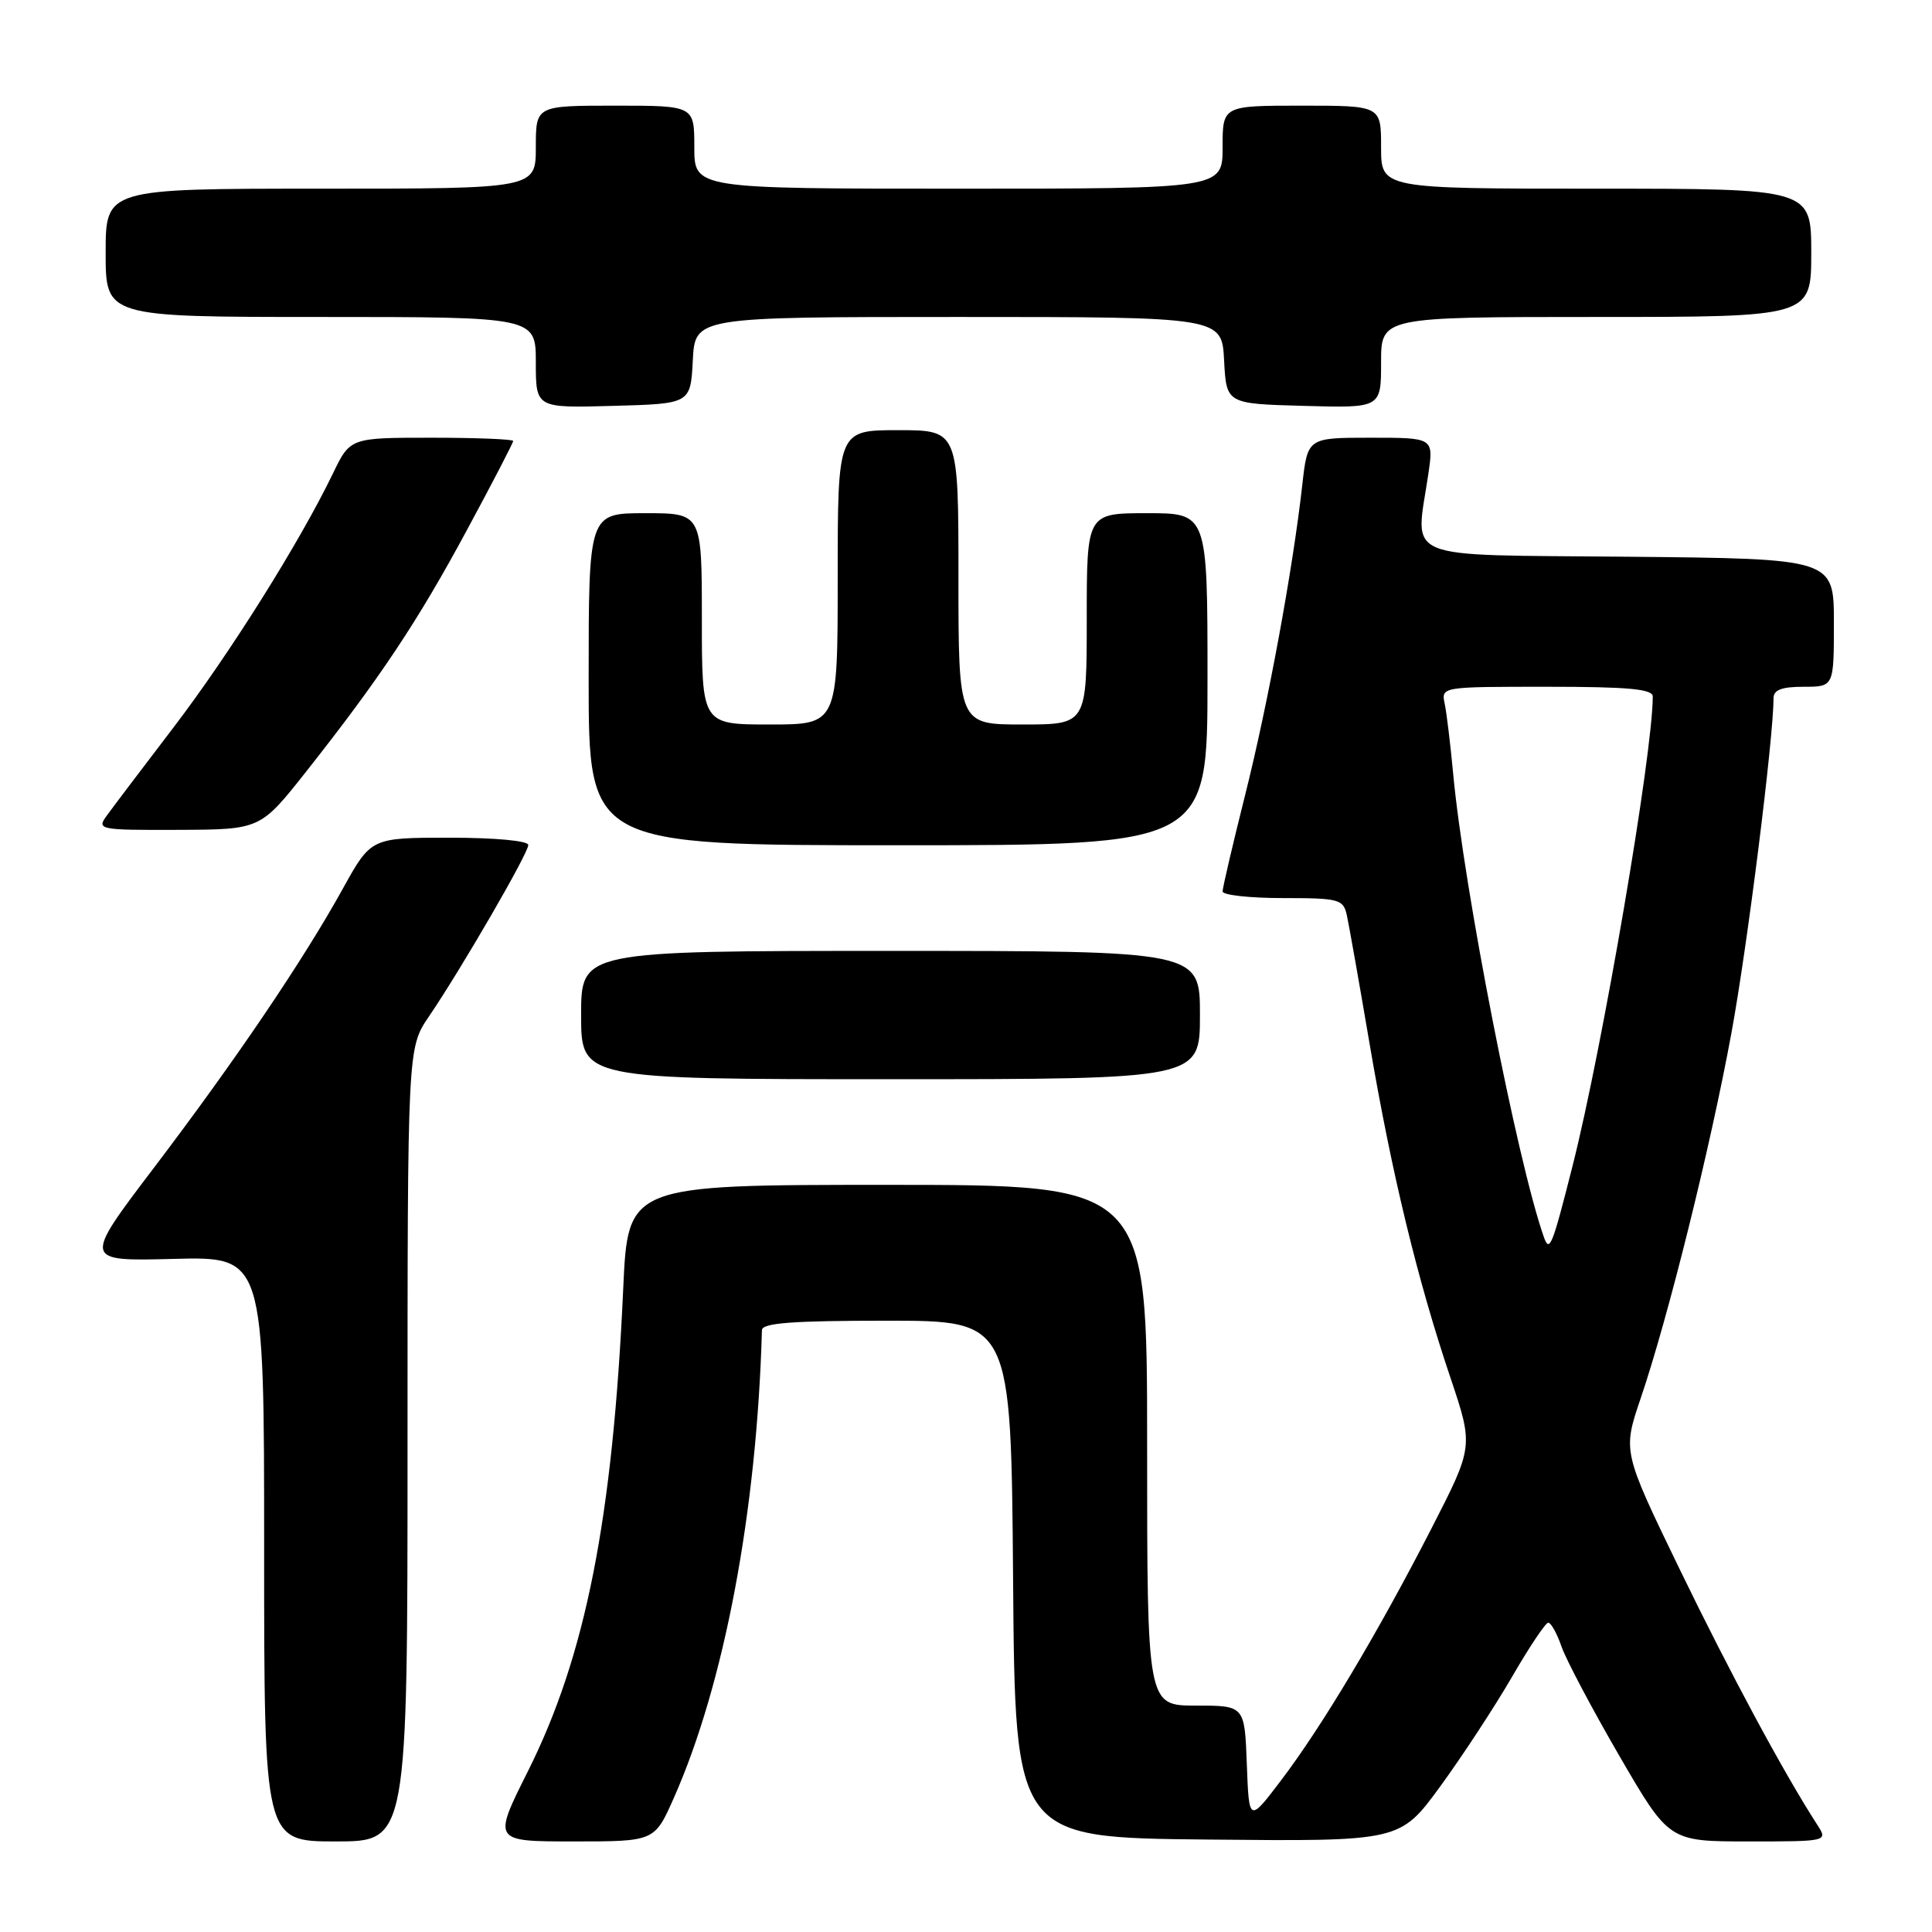 <?xml version="1.0" encoding="UTF-8" standalone="no"?>
<!DOCTYPE svg PUBLIC "-//W3C//DTD SVG 1.1//EN" "http://www.w3.org/Graphics/SVG/1.1/DTD/svg11.dtd" >
<svg xmlns="http://www.w3.org/2000/svg" xmlns:xlink="http://www.w3.org/1999/xlink" version="1.1" viewBox="0 0 256 256">
 <g >
 <path fill="currentColor"
d=" M 54.00 191.43 C 54.00 138.86 54.00 138.86 56.84 134.68 C 61.14 128.36 70.00 113.07 70.00 111.97 C 70.00 111.41 65.64 111.00 59.59 111.00 C 49.17 111.00 49.17 111.00 45.43 117.75 C 40.15 127.29 31.21 140.49 20.34 154.81 C 11.00 167.12 11.00 167.12 23.00 166.81 C 35.00 166.50 35.00 166.50 35.00 205.25 C 35.00 244.00 35.00 244.00 44.50 244.00 C 54.00 244.00 54.00 244.00 54.00 191.43 Z  M 89.28 238.25 C 95.98 223.13 100.29 200.27 100.96 176.25 C 100.99 175.30 104.98 175.00 117.49 175.00 C 133.97 175.00 133.97 175.00 134.24 209.25 C 134.50 243.50 134.50 243.50 160.00 243.75 C 185.50 244.00 185.50 244.00 190.81 236.75 C 193.72 232.76 198.00 226.24 200.31 222.26 C 202.61 218.28 204.79 215.02 205.15 215.01 C 205.51 215.01 206.31 216.44 206.92 218.21 C 207.54 219.97 210.99 226.49 214.60 232.71 C 221.16 244.00 221.16 244.00 231.69 244.00 C 242.23 244.00 242.23 244.00 240.77 241.75 C 236.42 235.03 229.25 221.72 222.56 207.92 C 215.01 192.33 215.01 192.33 217.39 185.31 C 221.03 174.61 226.63 152.07 229.43 136.84 C 231.54 125.37 235.00 97.83 235.00 92.53 C 235.00 91.41 236.08 91.00 239.00 91.00 C 243.00 91.00 243.00 91.00 243.00 82.52 C 243.00 74.03 243.00 74.03 215.75 73.77 C 185.04 73.47 187.55 74.51 189.27 62.75 C 189.96 58.00 189.96 58.00 181.61 58.00 C 173.26 58.00 173.26 58.00 172.56 64.25 C 171.31 75.41 168.03 93.23 164.98 105.37 C 163.34 111.90 162.00 117.64 162.00 118.12 C 162.00 118.60 165.59 119.00 169.98 119.00 C 177.44 119.00 177.99 119.15 178.46 121.25 C 178.73 122.49 180.10 130.19 181.49 138.38 C 184.41 155.51 187.83 169.63 192.20 182.58 C 195.25 191.66 195.25 191.66 189.65 202.58 C 182.53 216.45 175.14 228.81 169.73 235.93 C 165.50 241.50 165.50 241.50 165.21 233.75 C 164.92 226.00 164.92 226.00 158.46 226.00 C 152.00 226.00 152.00 226.00 152.00 191.50 C 152.00 157.00 152.00 157.00 117.60 157.00 C 83.20 157.00 83.20 157.00 82.58 170.75 C 81.20 201.24 77.60 219.45 69.93 234.74 C 65.29 244.00 65.29 244.00 76.01 244.00 C 86.73 244.00 86.73 244.00 89.28 238.25 Z  M 159.00 134.50 C 159.00 126.00 159.00 126.00 118.00 126.00 C 77.00 126.00 77.00 126.00 77.00 134.50 C 77.00 143.00 77.00 143.00 118.00 143.00 C 159.00 143.00 159.00 143.00 159.00 134.50 Z  M 160.00 90.00 C 160.00 68.00 160.00 68.00 152.00 68.00 C 144.00 68.00 144.00 68.00 144.00 82.00 C 144.00 96.00 144.00 96.00 135.50 96.00 C 127.00 96.00 127.00 96.00 127.00 76.50 C 127.00 57.00 127.00 57.00 119.00 57.00 C 111.00 57.00 111.00 57.00 111.00 76.50 C 111.00 96.00 111.00 96.00 102.00 96.00 C 93.00 96.00 93.00 96.00 93.00 82.00 C 93.00 68.00 93.00 68.00 85.50 68.00 C 78.00 68.00 78.00 68.00 78.00 90.00 C 78.00 112.00 78.00 112.00 119.00 112.00 C 160.00 112.00 160.00 112.00 160.00 90.00 Z  M 40.59 102.21 C 50.34 89.87 55.40 82.26 61.90 70.18 C 65.26 63.96 68.00 58.67 68.00 58.43 C 68.00 58.20 63.14 58.00 57.20 58.00 C 46.40 58.00 46.40 58.00 44.11 62.75 C 39.70 71.87 30.47 86.58 23.02 96.35 C 18.88 101.77 14.88 107.06 14.13 108.10 C 12.80 109.93 13.13 110.00 23.63 109.96 C 34.50 109.92 34.50 109.92 40.59 102.21 Z  M 91.80 47.75 C 92.10 42.00 92.10 42.00 127.00 42.00 C 161.90 42.00 161.90 42.00 162.20 47.75 C 162.50 53.50 162.50 53.50 172.75 53.78 C 183.00 54.07 183.00 54.07 183.00 48.03 C 183.00 42.00 183.00 42.00 211.50 42.00 C 240.00 42.00 240.00 42.00 240.00 33.50 C 240.00 25.00 240.00 25.00 211.50 25.00 C 183.00 25.00 183.00 25.00 183.00 19.50 C 183.00 14.00 183.00 14.00 172.50 14.00 C 162.00 14.00 162.00 14.00 162.00 19.50 C 162.00 25.00 162.00 25.00 127.00 25.00 C 92.00 25.00 92.00 25.00 92.00 19.50 C 92.00 14.00 92.00 14.00 81.50 14.00 C 71.00 14.00 71.00 14.00 71.00 19.50 C 71.00 25.00 71.00 25.00 42.50 25.00 C 14.00 25.00 14.00 25.00 14.00 33.50 C 14.00 42.00 14.00 42.00 42.50 42.00 C 71.00 42.00 71.00 42.00 71.00 48.03 C 71.00 54.07 71.00 54.07 81.25 53.78 C 91.50 53.50 91.50 53.50 91.80 47.75 Z  M 204.56 163.89 C 201.04 153.86 193.95 117.62 192.55 102.50 C 192.19 98.65 191.69 94.49 191.43 93.25 C 190.96 91.00 190.97 91.00 204.98 91.00 C 215.77 91.00 219.00 91.30 219.00 92.29 C 219.00 99.86 212.35 138.78 208.37 154.50 C 205.66 165.20 205.32 166.05 204.56 163.89 Z "/>
</g>
</svg>
